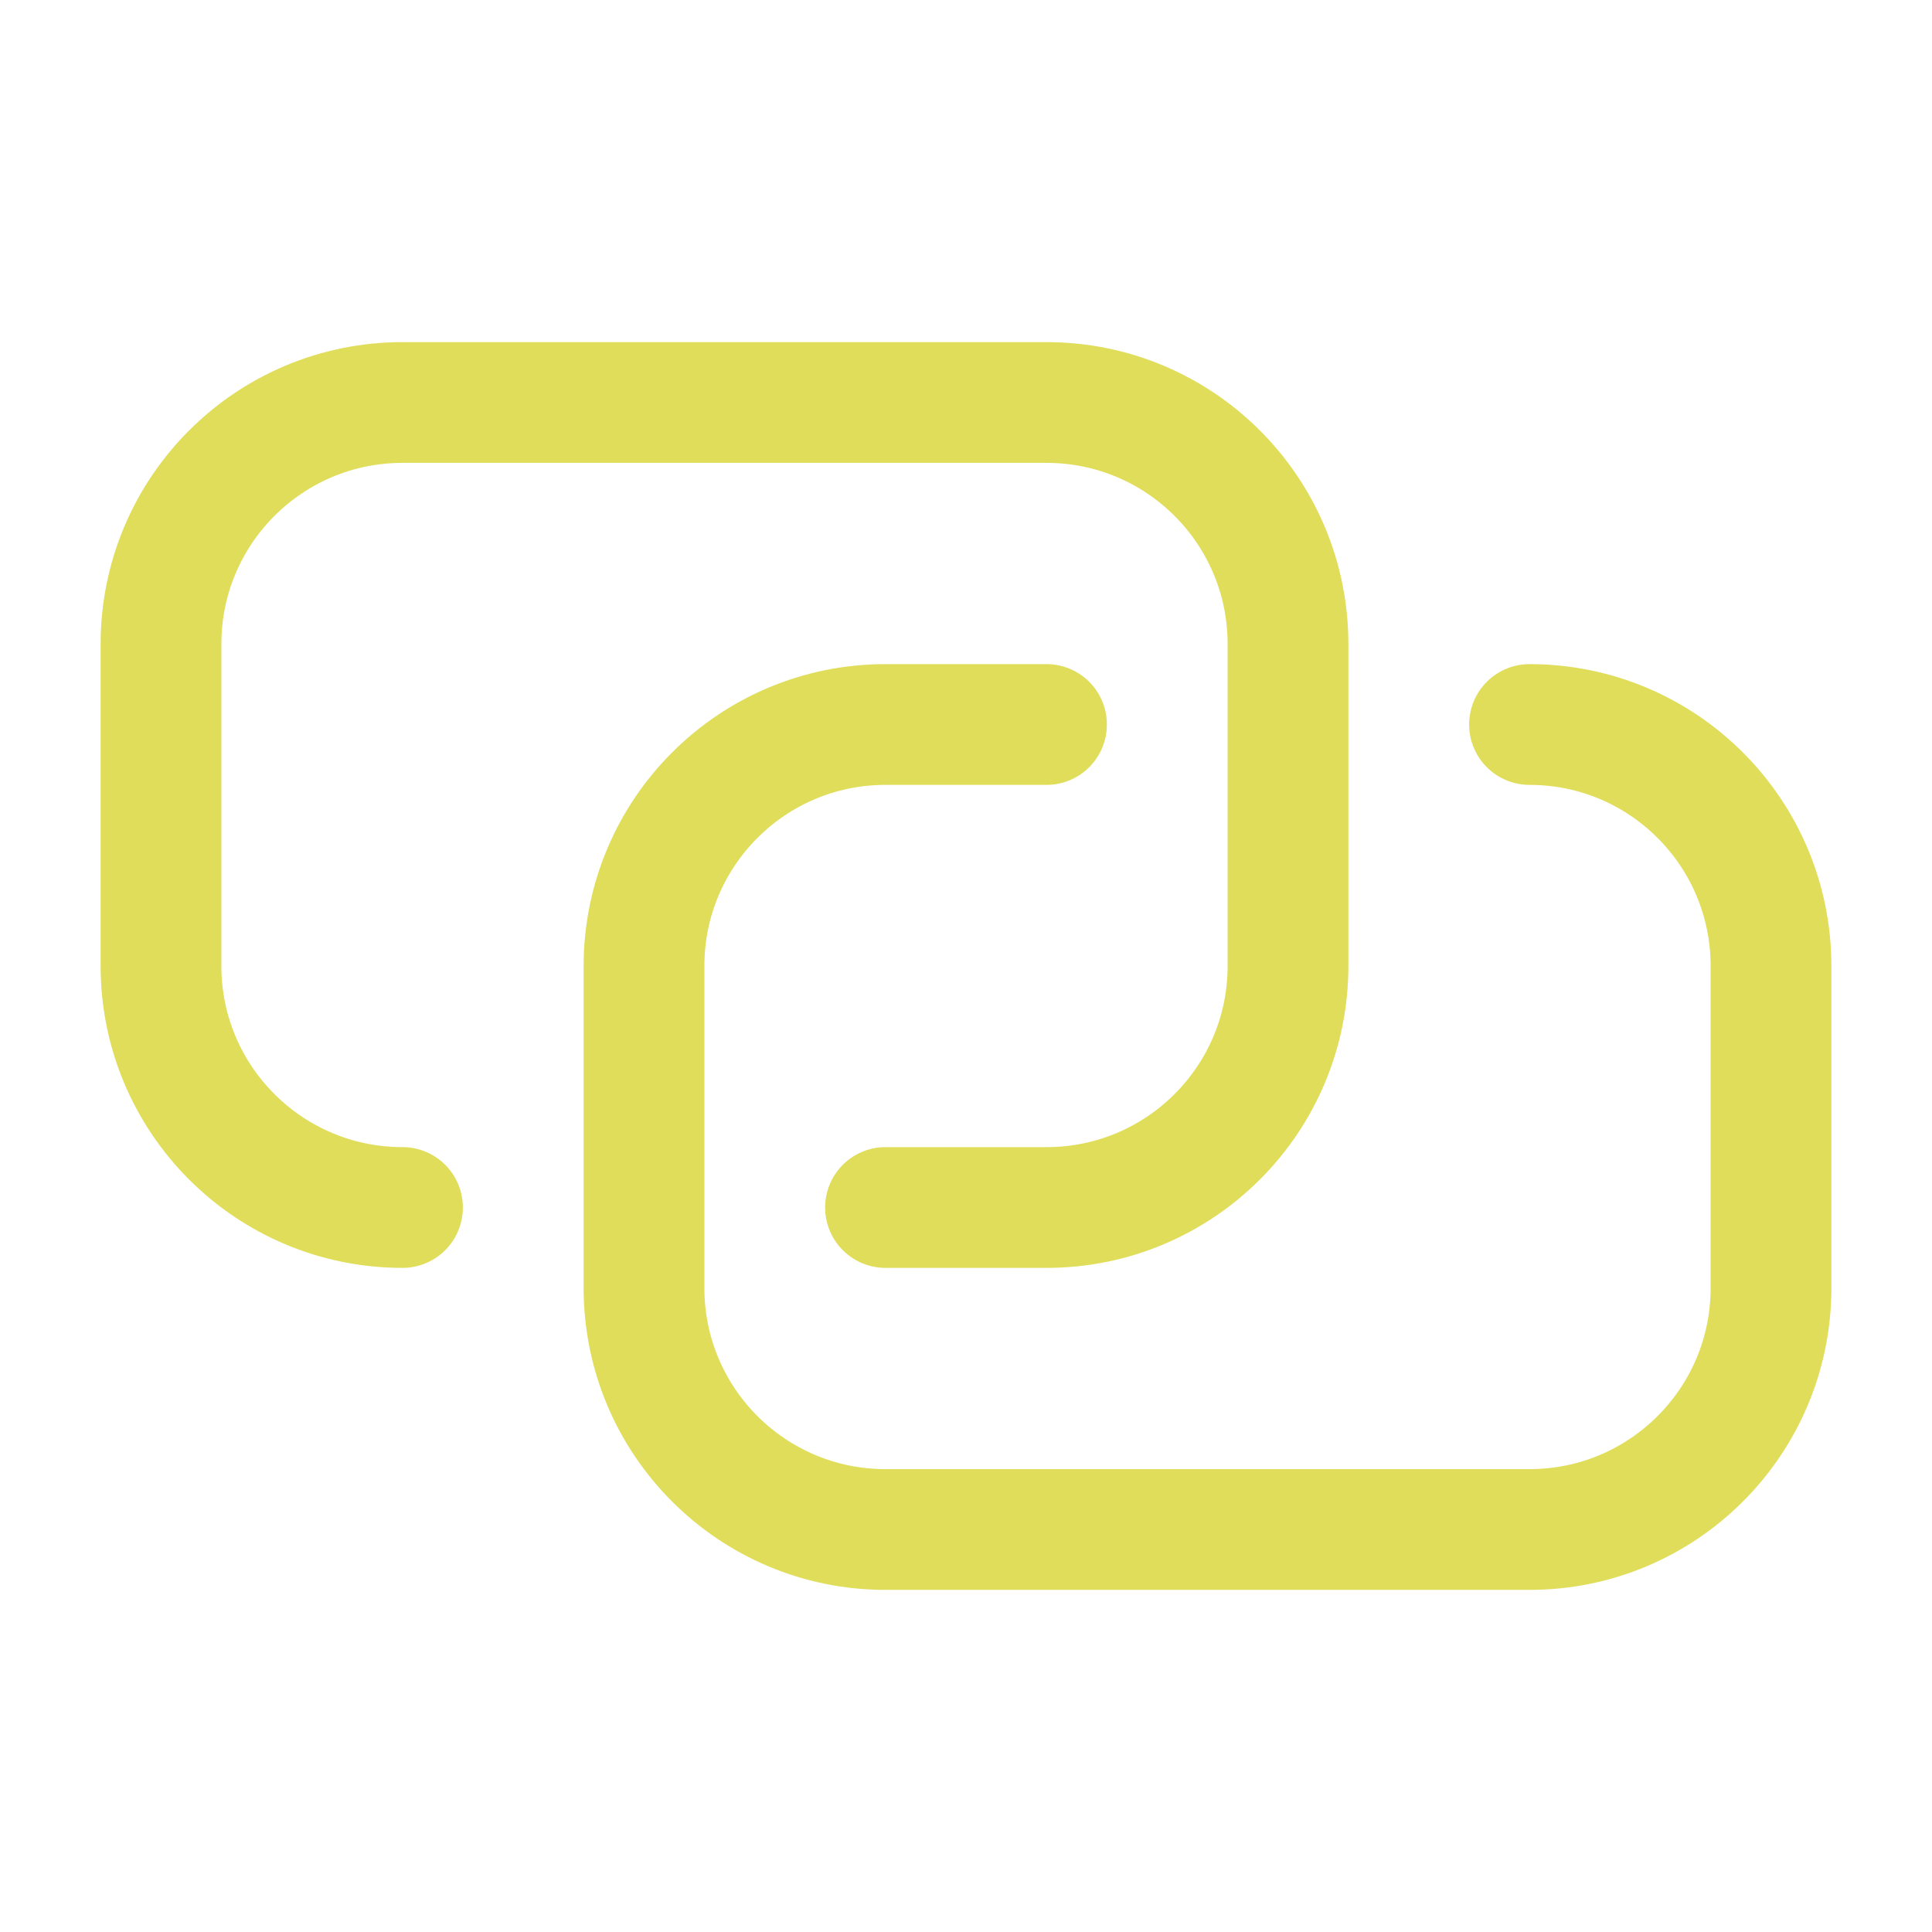 <?xml version="1.0" encoding="UTF-8" standalone="no"?>
<svg
   xmlns:dc="http://purl.org/dc/elements/1.1/"
   xmlns:cc="http://creativecommons.org/ns#"
   xmlns:rdf="http://www.w3.org/1999/02/22-rdf-syntax-ns#"
   xmlns:svg="http://www.w3.org/2000/svg"
   xmlns="http://www.w3.org/2000/svg"
   xmlns:sodipodi="http://sodipodi.sourceforge.net/DTD/sodipodi-0.dtd"
   xmlns:inkscape="http://www.inkscape.org/namespaces/inkscape"
   version="1.1"
   viewBox="0 0 24 24"
   id="svg10"
   sodipodi:docname="url2.svg"
   inkscape:version="0.92.3 (2405546, 2018-03-11)">
  <defs
     id="defs14" />
  <sodipodi:namedview
     pagecolor="#ffffff"
     bordercolor="#666666"
     borderopacity="1"
     objecttolerance="10"
     gridtolerance="10"
     guidetolerance="10"
     inkscape:pageopacity="0"
     inkscape:pageshadow="2"
     inkscape:window-width="1366"
     inkscape:window-height="744"
     id="namedview12"
     showgrid="false"
     inkscape:zoom="9.8333333"
     inkscape:cx="12"
     inkscape:cy="12"
     inkscape:window-x="0"
     inkscape:window-y="312"
     inkscape:window-maximized="1"
     inkscape:current-layer="g8" />
  <!--Generated by IJSVG (https://github.com/iconjar/IJSVG)-->
  <g
     fill="none"
     id="g8">
    <path
       d="M0,0h24v24h-24Z"
       id="path2" />
    <path
       stroke="#323232"
       stroke-linecap="round"
       stroke-linejoin="round"
       stroke-width="1.5"
       d="M11,15h2c1.657,0 3,-1.343 3,-3v-4c0,-1.657 -1.343,-3 -3,-3h-8c-1.657,0 -3,1.343 -3,3v4c0,1.657 1.343,3 3,3v0"
       id="path4"
       style="stroke:#dfdd59;stroke-opacity:1" />
    <path
       stroke="#323232"
       stroke-linecap="round"
       stroke-linejoin="round"
       stroke-width="1.5"
       d="M13,9h-2c-1.657,0 -3,1.343 -3,3v4c0,1.657 1.343,3 3,3h8c1.657,0 3,-1.343 3,-3v-4c0,-1.657 -1.343,-3 -3,-3v0"
       id="path6"
       style="stroke:#dfdd59;stroke-opacity:1" />
  </g>
</svg>
